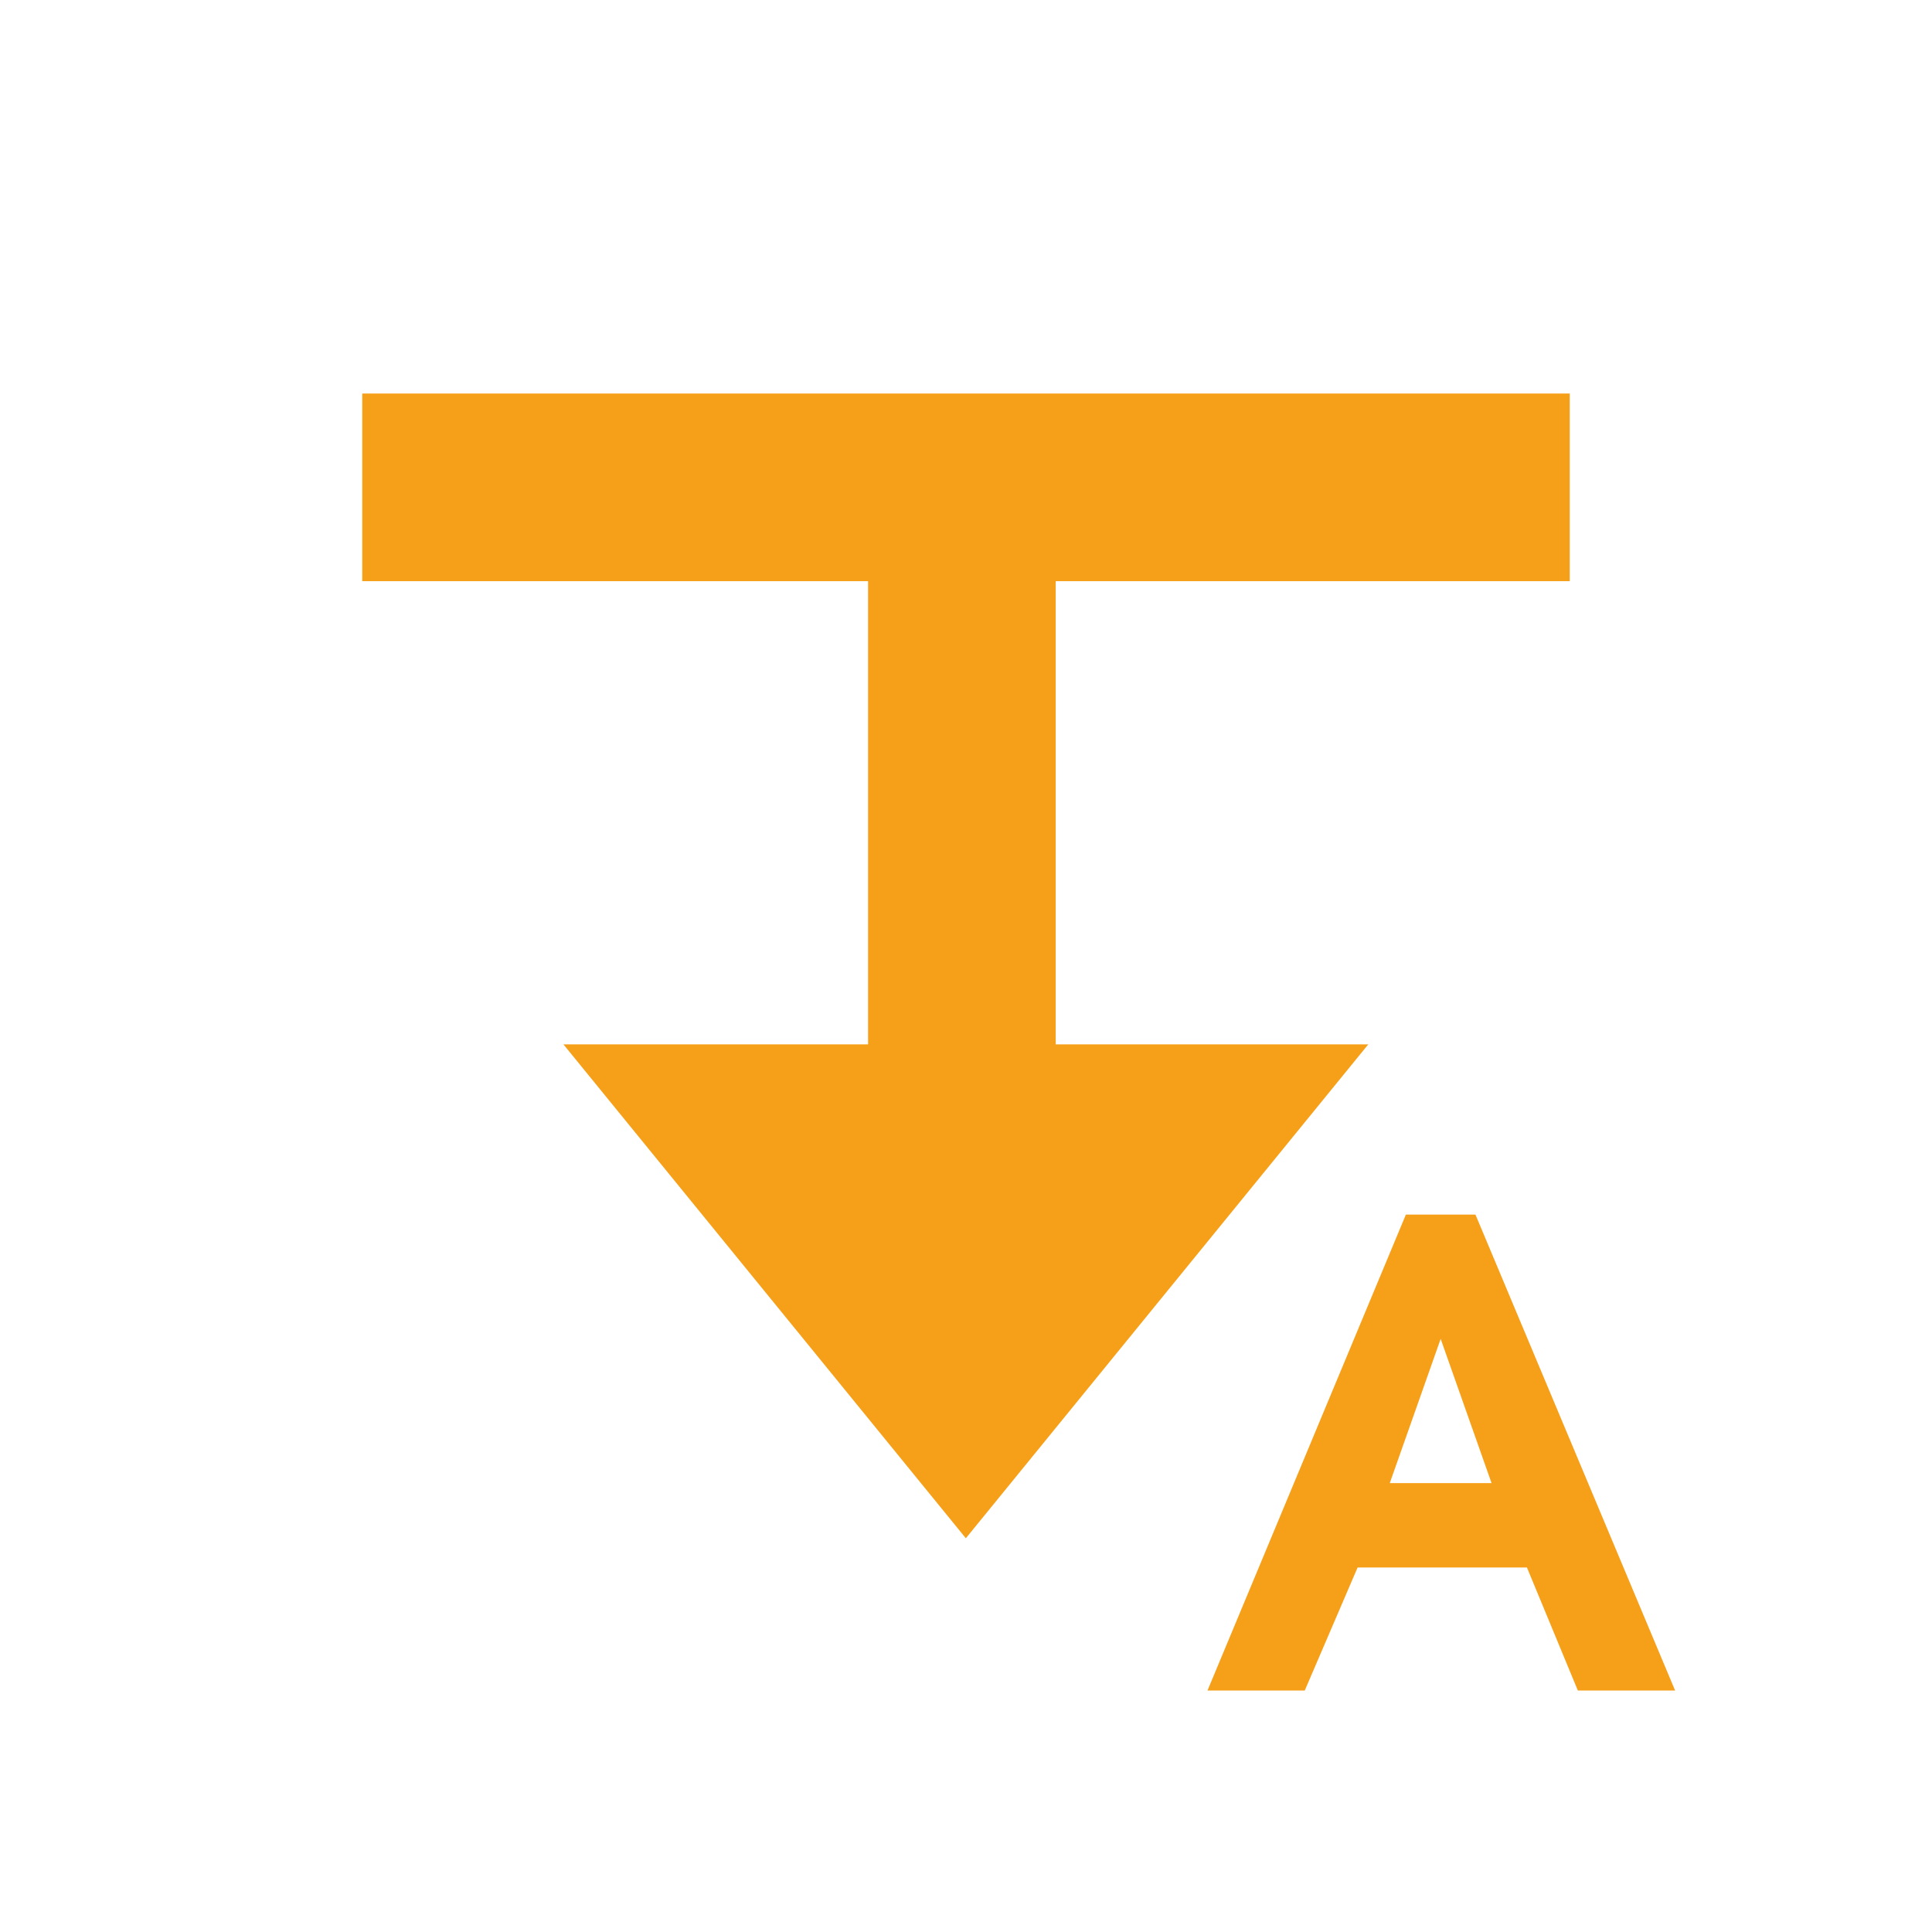 <?xml version="1.0" encoding="UTF-8" standalone="no"?>
<svg
   xmlns:dc="http://purl.org/dc/elements/1.1/"
   xmlns:cc="http://creativecommons.org/ns#"
   xmlns:rdf="http://www.w3.org/1999/02/22-rdf-syntax-ns#"
   xmlns:svg="http://www.w3.org/2000/svg"
   xmlns="http://www.w3.org/2000/svg"
   xmlns:sodipodi="http://sodipodi.sourceforge.net/DTD/sodipodi-0.dtd"
   xmlns:inkscape="http://www.inkscape.org/namespaces/inkscape"
   inkscape:version="1.0 (4035a4fb49, 2020-05-01)"
   height="32"
   width="32"
   sodipodi:docname="auto_trigger_on.svg"
   xml:space="preserve"
   viewBox="0 0 32 32"
   y="0px"
   x="0px"
   id="Calque_1"
   version="1.1"><defs
   id="defs15" /><sodipodi:namedview
   inkscape:document-rotation="0"
   showguides="false"
   inkscape:current-layer="layer5"
   inkscape:window-maximized="1"
   inkscape:window-y="0"
   inkscape:window-x="0"
   inkscape:cy="8.6260324"
   inkscape:cx="14.624142"
   inkscape:zoom="20.6767"
   showgrid="false"
   id="namedview13"
   inkscape:window-height="1015"
   inkscape:window-width="1920"
   inkscape:pageshadow="2"
   inkscape:pageopacity="0"
   guidetolerance="10"
   gridtolerance="10"
   objecttolerance="10"
   borderopacity="1"
   bordercolor="#666666"
   pagecolor="#ffffff" />
<style
   id="style2"
   type="text/css">
	.st0{display:none;fill:#3D3D3D;}
	.st1{display:none;fill:#000100;}
	.st2{fill:#808080;}
</style>
<title
   id="title4">boutons</title>
<rect
   style="display:none;fill:#3d3d3d"
   id="rect6"
   height="27.9"
   width="27.9"
   class="st0"
   y="3.6"
   x="0.5" />
<path
   style="display:none;fill:#000100"
   inkscape:connector-curvature="0"
   id="path8"
   d="M 28.9,32 H 0 V 3.1 H 28.9 Z M 1,31 H 27.9 V 4.1 H 1 Z"
   class="st1" />

<g
   style="display:inline"
   transform="translate(0,-16)"
   inkscape:label="Icon"
   id="layer2"
   inkscape:groupmode="layer"><path
     style="display:inline;fill:#f6a019;fill-opacity:1;stroke-width:1.351"
     id="path10"
     d="M 25.865,25.626 H 17.486 V 36.167 H 14.378 V 25.626 H 6 v -3.108 h 20 v 3.108 z"
     class="st2"
     inkscape:connector-curvature="0" /><polygon
     style="display:inline;fill:#f6a019;fill-opacity:1"
     id="polygon12"
     points="14.7,21.3 10.3,15.9 19.1,15.9 "
     class="st2"
     transform="matrix(1.515,0,0,1.515,-6.273,9.209)" /></g><g
   inkscape:label="A"
   id="layer5"
   inkscape:groupmode="layer"><g
     id="flowRoot880"
     style="font-style:normal;font-variant:normal;font-weight:normal;font-stretch:normal;font-size:10.667px;line-height:1.25;font-family:'Bitstream Vera Sans';-inkscape-font-specification:'Bitstream Vera Sans';letter-spacing:0px;word-spacing:0px;fill:#f6a019;fill-opacity:1;stroke:none"
     transform="translate(-3.096,-0.471)"
     aria-label="A"><path
       id="path895"
       style="font-style:normal;font-variant:normal;font-weight:600;font-stretch:normal;font-family:'URW Gothic';-inkscape-font-specification:'URW Gothic Semi-Bold';fill:#f6a019;fill-opacity:1"
       d="m 23.096,28.471 h 1.611 l 0.875,-2.037 h 2.805 l 0.843,2.037 h 1.611 l -3.307,-7.883 h -1.152 z m 3.019,-3.435 0.843,-2.389 0.843,2.389 z" /></g></g></svg>
